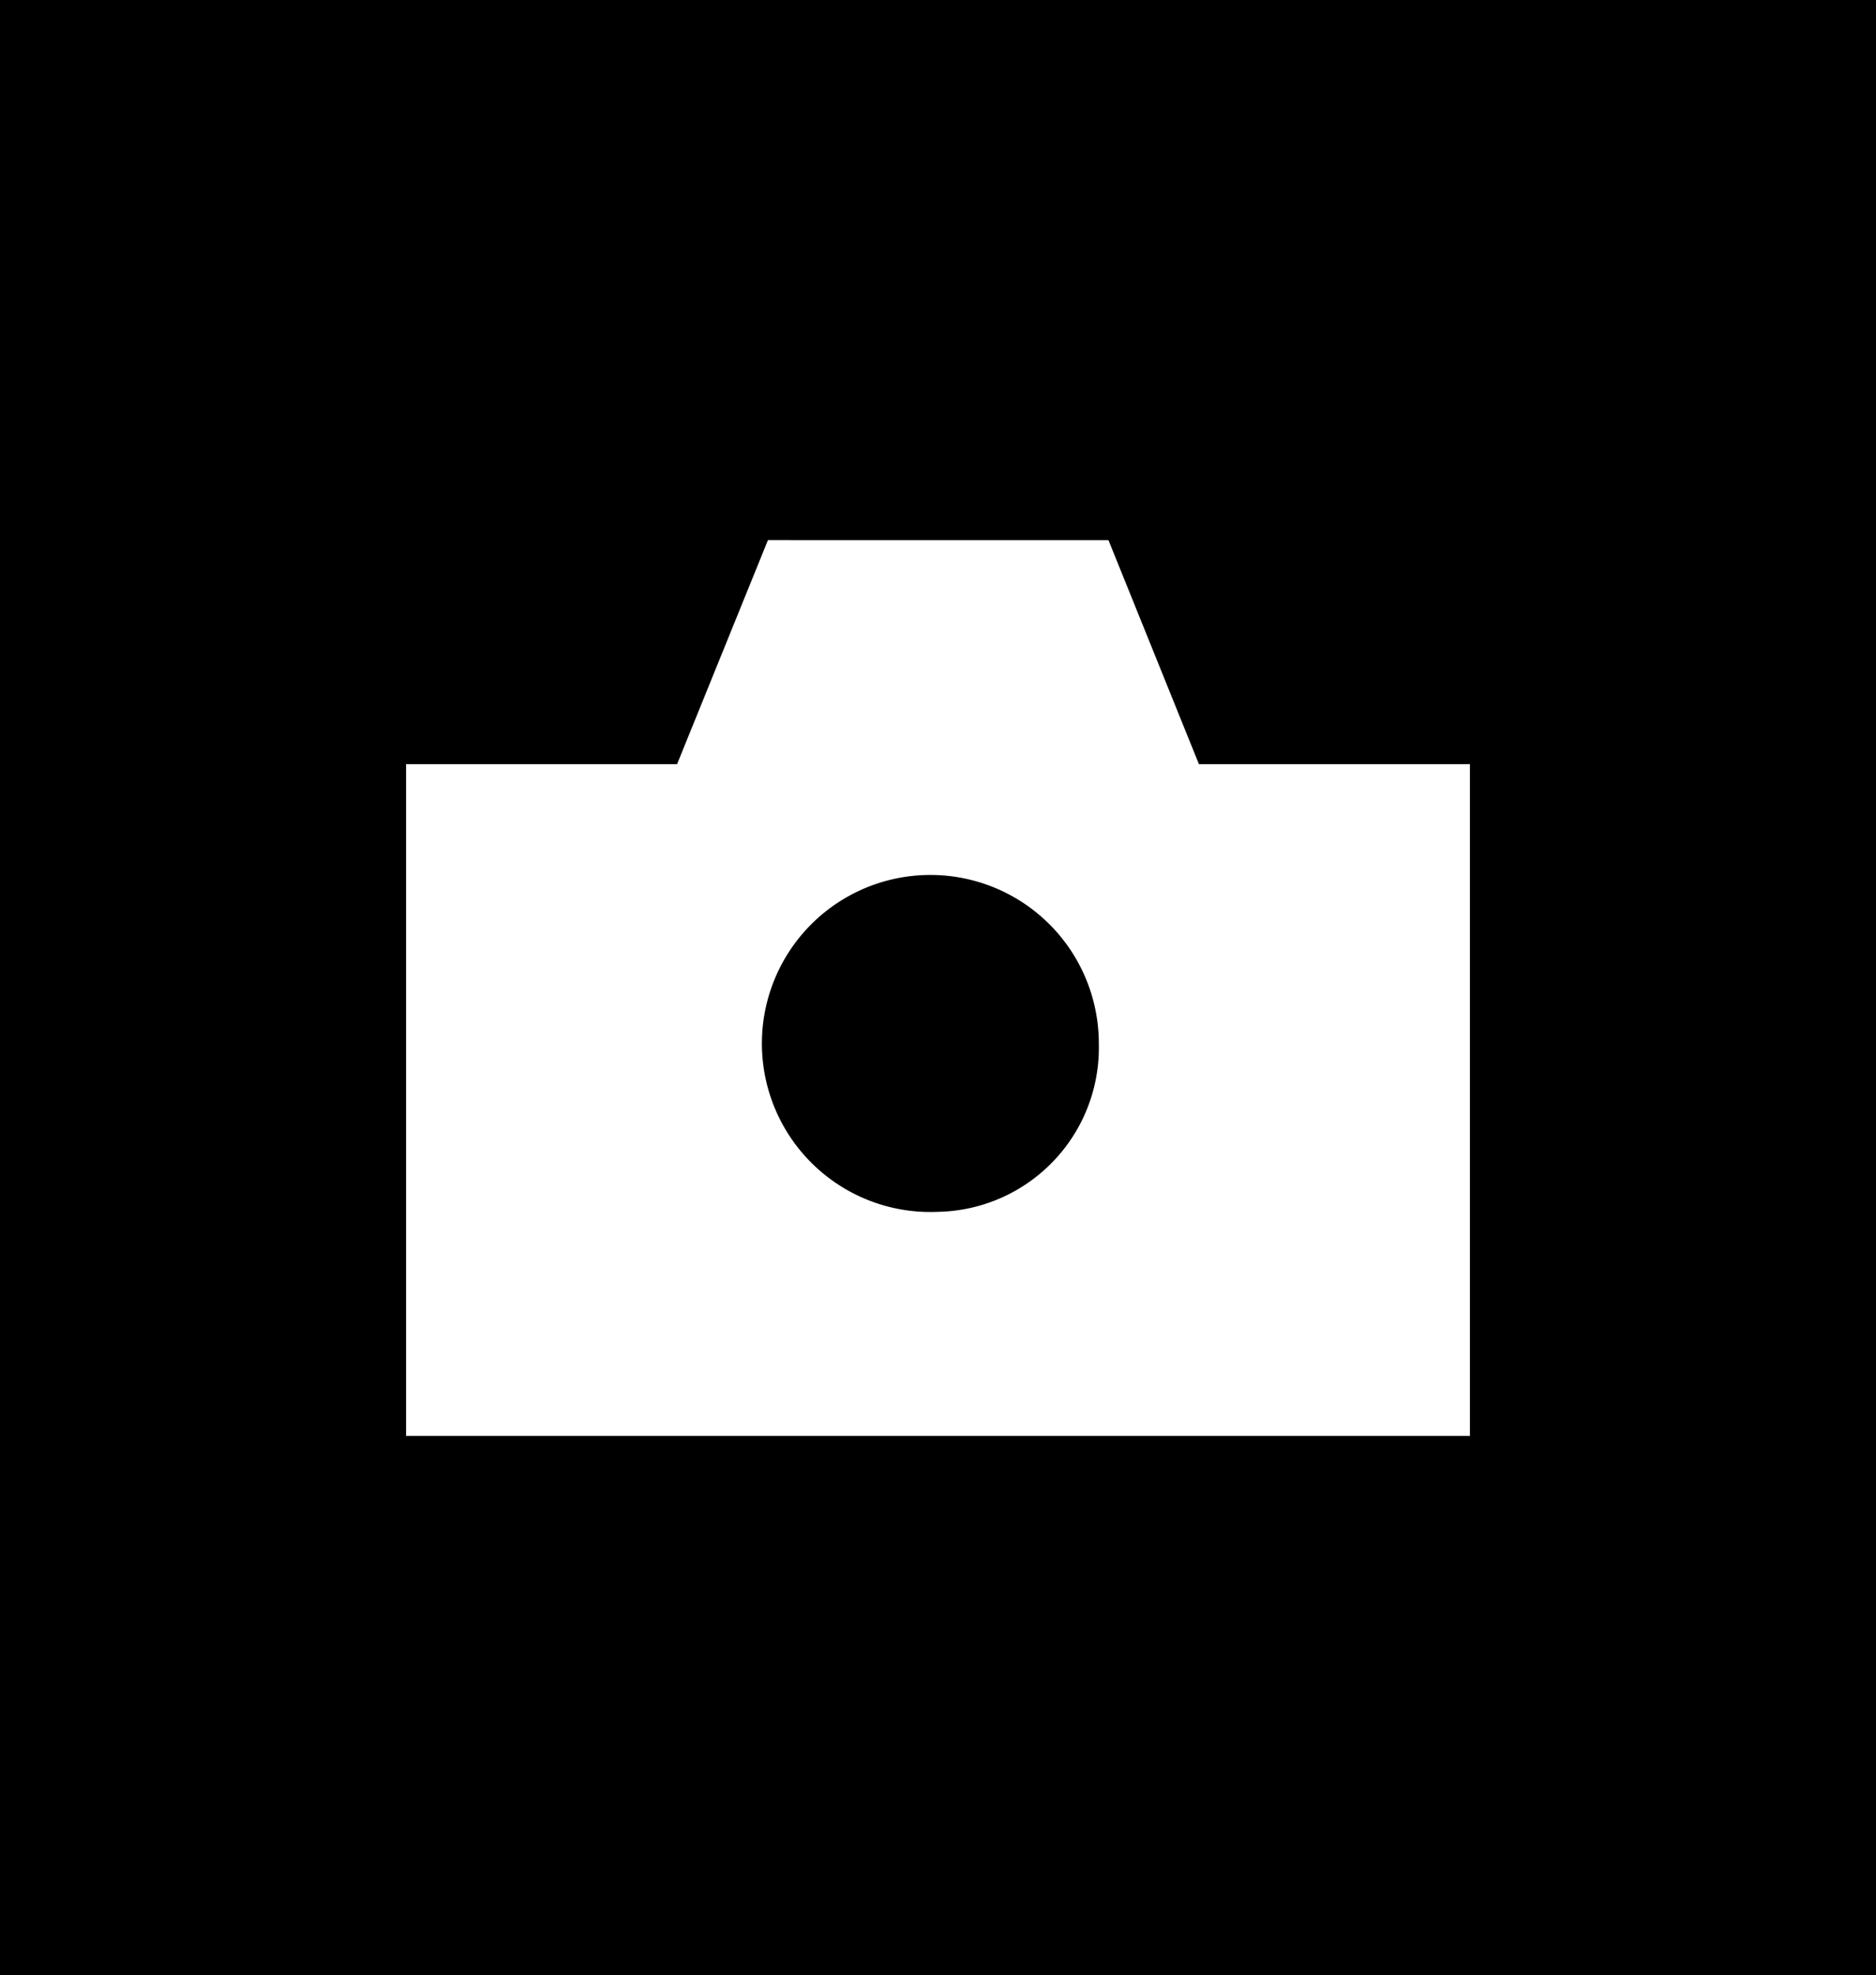 <svg xmlns="http://www.w3.org/2000/svg" viewBox="0 0 46.66 49.11">
  <defs>
    <style>
      .a {
        fill: #fff;
      }
    </style>
  </defs>
  <g>
    <rect width="46.66" height="49.11"/>
    <path class="a" d="M23.33,30.13a4.19,4.19,0,1,1,4-4.18,4.08,4.08,0,0,1-4,4.18M29.82,19l-2.25-5.57H19.1L16.84,19H10.1V35.7H36.56V19Z"/>
  </g>
</svg>
